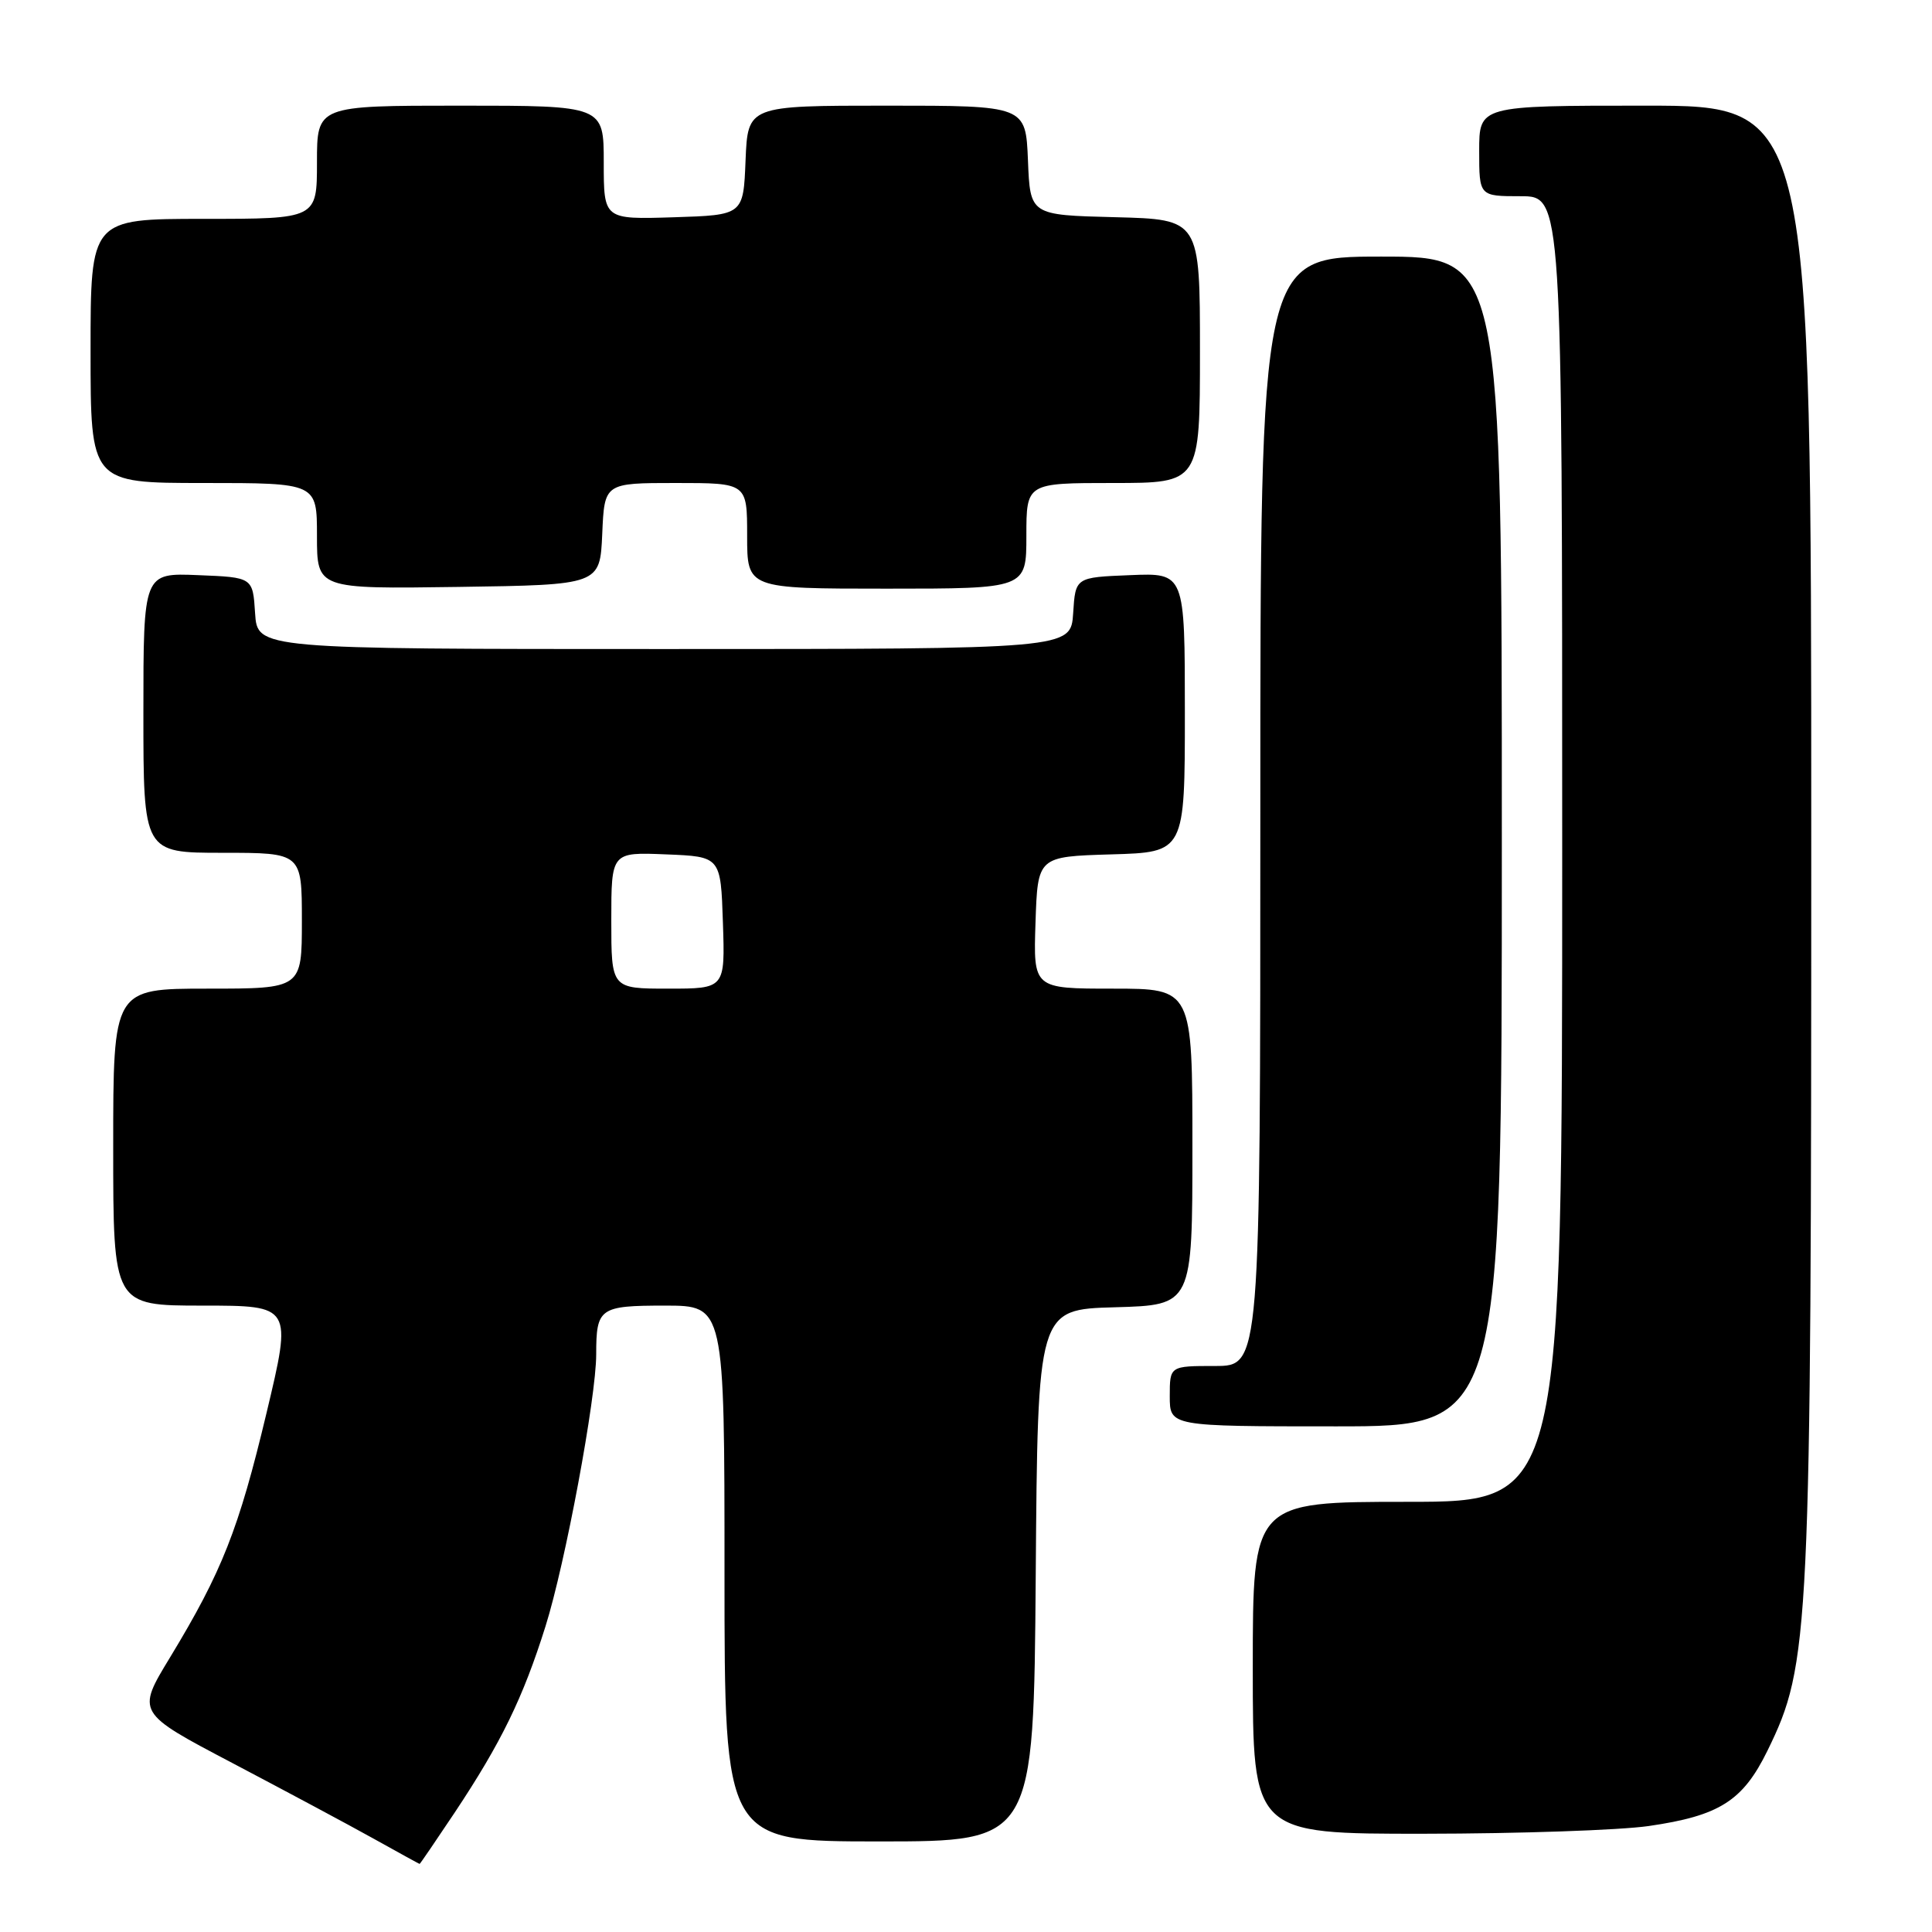 <?xml version="1.0" encoding="UTF-8" standalone="no"?>
<!DOCTYPE svg PUBLIC "-//W3C//DTD SVG 1.1//EN" "http://www.w3.org/Graphics/SVG/1.1/DTD/svg11.dtd" >
<svg xmlns="http://www.w3.org/2000/svg" xmlns:xlink="http://www.w3.org/1999/xlink" version="1.1" viewBox="0 0 256 256">
 <g >
 <path fill="currentColor"
d=" M 60.26 240.16 C 66.42 230.89 69.30 224.98 72.28 215.50 C 74.90 207.19 79.00 185.19 79.00 179.46 C 79.00 173.31 79.44 173.00 88.11 173.00 C 96.00 173.00 96.00 173.00 96.00 208.50 C 96.00 244.00 96.00 244.00 116.49 244.00 C 136.97 244.00 136.97 244.00 137.24 208.75 C 137.50 173.50 137.50 173.50 147.75 173.22 C 158.00 172.93 158.00 172.93 158.00 151.97 C 158.00 131.00 158.00 131.00 147.46 131.00 C 136.92 131.00 136.92 131.00 137.21 122.25 C 137.50 113.50 137.50 113.50 147.25 113.21 C 157.00 112.93 157.00 112.93 157.00 94.42 C 157.00 75.91 157.00 75.91 149.75 76.21 C 142.50 76.50 142.50 76.50 142.20 81.25 C 141.89 86.00 141.89 86.00 88.00 86.00 C 34.11 86.00 34.11 86.00 33.80 81.25 C 33.50 76.50 33.50 76.50 26.25 76.21 C 19.00 75.91 19.00 75.91 19.00 94.46 C 19.00 113.00 19.00 113.00 29.50 113.00 C 40.00 113.00 40.00 113.00 40.00 122.00 C 40.00 131.00 40.00 131.00 27.50 131.00 C 15.00 131.00 15.00 131.00 15.00 152.00 C 15.00 173.00 15.00 173.00 26.85 173.00 C 38.71 173.00 38.71 173.00 35.31 187.25 C 31.63 202.66 29.41 208.27 22.54 219.60 C 18.08 226.93 18.08 226.93 30.79 233.61 C 37.78 237.29 46.20 241.79 49.50 243.63 C 52.80 245.47 55.55 246.98 55.60 246.98 C 55.66 246.99 57.75 243.92 60.26 240.16 Z  M 218.45 241.96 C 227.83 240.60 230.93 238.64 234.19 231.99 C 239.83 220.46 240.00 216.93 240.00 110.82 C 240.00 14.00 240.00 14.00 218.00 14.00 C 196.00 14.00 196.00 14.00 196.00 20.00 C 196.00 26.00 196.00 26.00 201.50 26.00 C 207.00 26.00 207.00 26.00 207.00 112.50 C 207.00 199.00 207.00 199.00 186.50 199.00 C 166.00 199.00 166.00 199.00 166.00 221.00 C 166.00 243.00 166.00 243.00 188.75 242.98 C 201.26 242.97 214.63 242.51 218.45 241.96 Z  M 199.00 111.50 C 199.00 34.00 199.00 34.00 183.00 34.00 C 167.00 34.00 167.00 34.00 167.00 107.50 C 167.00 181.00 167.00 181.00 161.00 181.00 C 155.00 181.00 155.00 181.00 155.00 185.00 C 155.00 189.00 155.00 189.00 177.00 189.00 C 199.00 189.00 199.00 189.00 199.00 111.50 Z  M 79.80 70.75 C 80.09 64.00 80.09 64.00 89.55 64.00 C 99.00 64.00 99.00 64.00 99.00 71.00 C 99.00 78.00 99.00 78.00 117.50 78.00 C 136.00 78.00 136.00 78.00 136.00 71.00 C 136.00 64.00 136.00 64.00 147.50 64.00 C 159.00 64.00 159.00 64.00 159.00 46.53 C 159.00 29.07 159.00 29.07 147.75 28.78 C 136.50 28.50 136.50 28.50 136.21 21.25 C 135.91 14.00 135.91 14.00 117.50 14.00 C 99.09 14.00 99.09 14.00 98.79 21.25 C 98.50 28.50 98.50 28.50 89.25 28.79 C 80.00 29.08 80.00 29.08 80.00 21.54 C 80.00 14.00 80.00 14.00 61.00 14.00 C 42.00 14.00 42.00 14.00 42.00 21.50 C 42.00 29.00 42.00 29.00 27.00 29.00 C 12.00 29.00 12.00 29.00 12.00 46.50 C 12.00 64.00 12.00 64.00 27.00 64.00 C 42.00 64.00 42.00 64.00 42.00 71.02 C 42.00 78.04 42.00 78.04 60.75 77.77 C 79.50 77.50 79.50 77.50 79.80 70.75 Z  M 81.00 121.96 C 81.00 112.91 81.00 112.91 88.25 113.21 C 95.50 113.50 95.50 113.50 95.79 122.25 C 96.08 131.00 96.08 131.00 88.54 131.00 C 81.00 131.00 81.00 131.00 81.00 121.96 Z "/>
</g>
</svg>